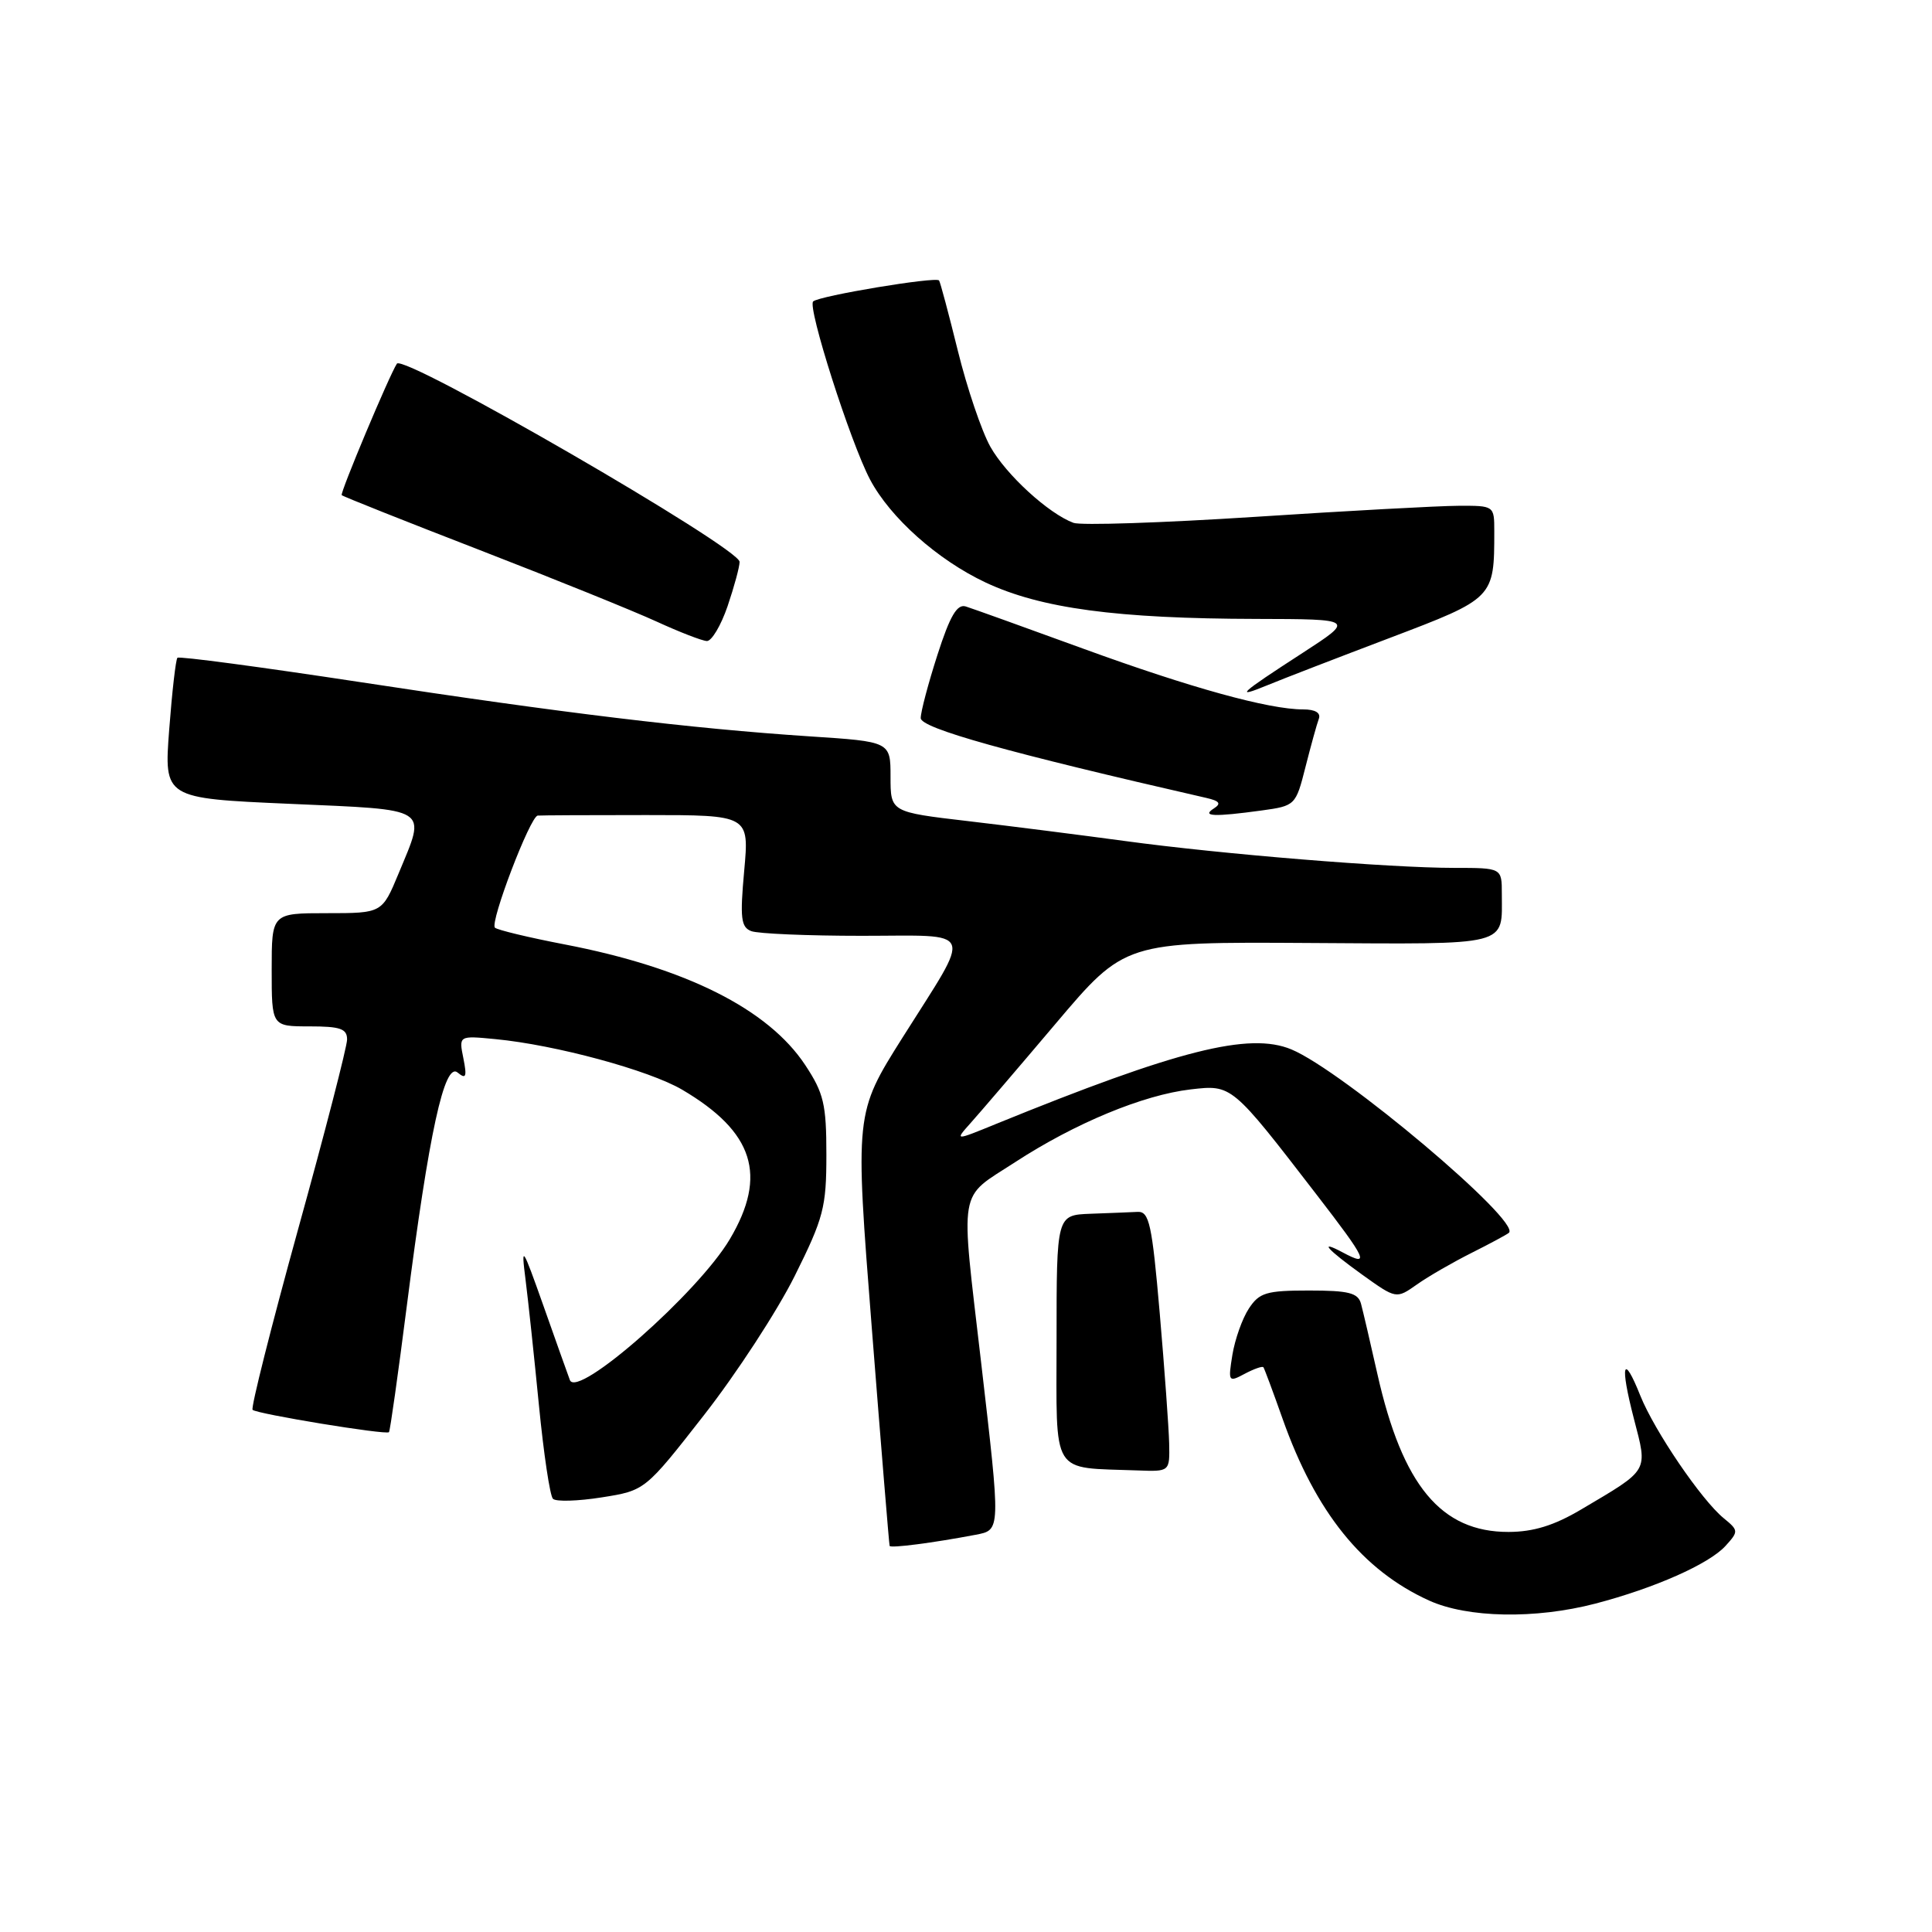 <?xml version="1.0" encoding="UTF-8" standalone="no"?>
<!DOCTYPE svg PUBLIC "-//W3C//DTD SVG 1.1//EN" "http://www.w3.org/Graphics/SVG/1.1/DTD/svg11.dtd" >
<svg xmlns="http://www.w3.org/2000/svg" xmlns:xlink="http://www.w3.org/1999/xlink" version="1.1" viewBox="0 0 256 256">
 <g >
 <path fill="currentColor"
d=" M 211.38 212.49 C 219.24 210.44 226.48 207.23 228.65 204.83 C 230.38 202.92 230.38 202.79 228.40 201.17 C 225.45 198.76 219.23 189.61 217.35 184.93 C 215.06 179.18 214.62 180.74 216.50 187.99 C 218.34 195.10 218.62 194.62 209.50 200.02 C 205.92 202.14 203.19 202.98 199.90 202.99 C 190.96 203.01 185.84 196.84 182.52 182.10 C 181.58 177.92 180.60 173.71 180.34 172.75 C 179.95 171.31 178.71 171.00 173.46 171.00 C 167.80 171.00 166.86 171.28 165.48 173.39 C 164.61 174.71 163.64 177.46 163.30 179.51 C 162.72 183.11 162.77 183.19 164.94 182.03 C 166.17 181.38 167.28 180.99 167.41 181.17 C 167.54 181.35 168.69 184.43 169.95 188.00 C 174.33 200.38 180.53 208.07 189.36 212.08 C 194.46 214.39 203.42 214.56 211.38 212.49 Z  M 129.25 203.37 C 132.62 202.72 132.61 203.01 130.00 180.50 C 127.25 156.80 126.88 158.96 134.50 154.00 C 142.44 148.83 151.48 145.08 157.78 144.35 C 163.24 143.72 163.20 143.69 174.42 158.25 C 181.16 166.99 181.58 167.91 177.93 165.96 C 174.64 164.20 175.79 165.51 180.50 168.90 C 185.01 172.13 185.01 172.13 187.75 170.20 C 189.26 169.13 192.53 167.25 195.00 166.01 C 197.47 164.77 199.70 163.57 199.94 163.35 C 201.60 161.85 177.87 141.85 171.11 139.05 C 165.53 136.73 156.04 139.13 132.00 148.92 C 126.50 151.17 126.50 151.17 128.59 148.83 C 129.74 147.55 134.82 141.62 139.87 135.65 C 149.05 124.80 149.05 124.80 173.40 124.95 C 200.37 125.11 199.00 125.46 199.00 118.42 C 199.00 115.00 199.00 115.00 192.70 115.00 C 184.15 115.00 161.81 113.18 149.00 111.43 C 143.22 110.65 133.89 109.46 128.25 108.80 C 118.00 107.60 118.00 107.60 118.00 102.93 C 118.00 98.27 118.00 98.27 107.25 97.57 C 91.53 96.53 74.54 94.48 47.71 90.38 C 34.62 88.39 23.73 86.93 23.51 87.16 C 23.29 87.38 22.80 91.66 22.42 96.67 C 21.73 105.78 21.73 105.78 38.37 106.51 C 57.23 107.34 56.49 106.87 52.82 115.73 C 50.63 121.00 50.63 121.00 43.32 121.00 C 36.00 121.00 36.00 121.00 36.00 128.50 C 36.00 136.00 36.00 136.00 41.00 136.00 C 45.10 136.00 46.00 136.31 45.99 137.75 C 45.98 138.71 43.06 150.04 39.49 162.92 C 35.93 175.81 33.22 186.55 33.47 186.81 C 34.02 187.35 51.17 190.17 51.54 189.77 C 51.69 189.62 52.75 182.07 53.91 173.00 C 56.84 150.09 58.89 140.67 60.64 142.12 C 61.75 143.04 61.89 142.69 61.40 140.23 C 60.79 137.22 60.79 137.22 65.65 137.69 C 73.61 138.45 86.00 141.81 90.39 144.39 C 99.88 149.98 101.72 155.73 96.71 164.19 C 92.51 171.29 76.47 185.42 75.51 182.86 C 75.23 182.11 73.65 177.68 72.00 173.00 C 69.21 165.12 69.04 164.87 69.63 169.50 C 69.98 172.25 70.78 179.76 71.41 186.19 C 72.04 192.62 72.87 198.21 73.27 198.60 C 73.67 199.00 76.58 198.91 79.74 198.41 C 85.48 197.50 85.48 197.50 93.29 187.50 C 97.59 182.00 102.99 173.71 105.30 169.08 C 109.13 161.39 109.50 159.98 109.50 153.01 C 109.50 146.31 109.15 144.84 106.70 141.13 C 101.79 133.70 90.87 128.23 74.82 125.14 C 70.04 124.22 65.88 123.22 65.58 122.92 C 64.89 122.22 70.25 108.17 71.25 108.07 C 71.66 108.03 78.14 108.00 85.64 108.00 C 99.28 108.00 99.28 108.00 98.61 115.38 C 98.04 121.65 98.18 122.86 99.55 123.38 C 100.44 123.72 107.02 124.00 114.19 124.00 C 129.44 124.00 128.92 122.69 119.58 137.50 C 113.28 147.50 113.28 147.50 115.52 176.00 C 116.75 191.68 117.81 204.65 117.88 204.84 C 118.00 205.17 123.69 204.43 129.25 203.37 Z  M 154.92 191.25 C 154.87 189.19 154.31 181.43 153.67 174.00 C 152.65 162.20 152.28 160.51 150.75 160.58 C 149.79 160.63 146.97 160.74 144.50 160.83 C 140.00 161.00 140.00 161.00 140.00 177.44 C 140.00 195.85 139.10 194.40 150.75 194.84 C 155.00 195.00 155.00 195.00 154.92 191.25 Z  M 167.20 107.39 C 171.62 106.78 171.70 106.71 172.98 101.64 C 173.70 98.81 174.49 95.94 174.75 95.25 C 175.04 94.46 174.29 94.00 172.67 94.00 C 168.11 94.00 157.77 91.14 143.50 85.94 C 135.80 83.13 128.81 80.62 127.97 80.36 C 126.82 80.00 125.88 81.60 124.22 86.76 C 123.00 90.55 122.00 94.32 122.00 95.15 C 122.00 96.49 133.51 99.71 159.85 105.73 C 161.60 106.13 161.85 106.48 160.85 107.12 C 159.16 108.19 160.84 108.26 167.20 107.39 Z  M 184.15 84.53 C 197.98 79.28 198.00 79.26 198.00 70.38 C 198.00 67.01 197.98 67.00 193.25 67.02 C 190.64 67.03 178.48 67.69 166.24 68.49 C 154.00 69.28 143.20 69.64 142.24 69.28 C 138.93 68.05 133.32 62.91 131.23 59.20 C 130.08 57.15 128.14 51.43 126.92 46.48 C 125.70 41.54 124.58 37.35 124.43 37.16 C 124.01 36.63 108.58 39.19 107.75 39.94 C 106.95 40.65 112.67 58.57 115.28 63.53 C 117.96 68.60 124.23 74.19 130.61 77.19 C 137.93 80.62 147.95 81.97 166.50 82.01 C 179.50 82.04 179.50 82.04 172.58 86.53 C 164.19 91.96 163.46 92.64 168.00 90.77 C 169.93 89.97 177.19 87.17 184.15 84.53 Z  M 96.41 80.32 C 97.28 77.75 98.00 75.11 98.00 74.45 C 98.00 72.59 53.48 46.84 52.59 48.19 C 51.60 49.69 45.02 65.36 45.28 65.61 C 45.46 65.79 53.68 69.06 63.55 72.88 C 73.42 76.70 83.97 80.97 87.00 82.36 C 90.03 83.75 93.02 84.91 93.66 84.94 C 94.29 84.97 95.53 82.89 96.41 80.32 Z "/>
</g>
</svg>